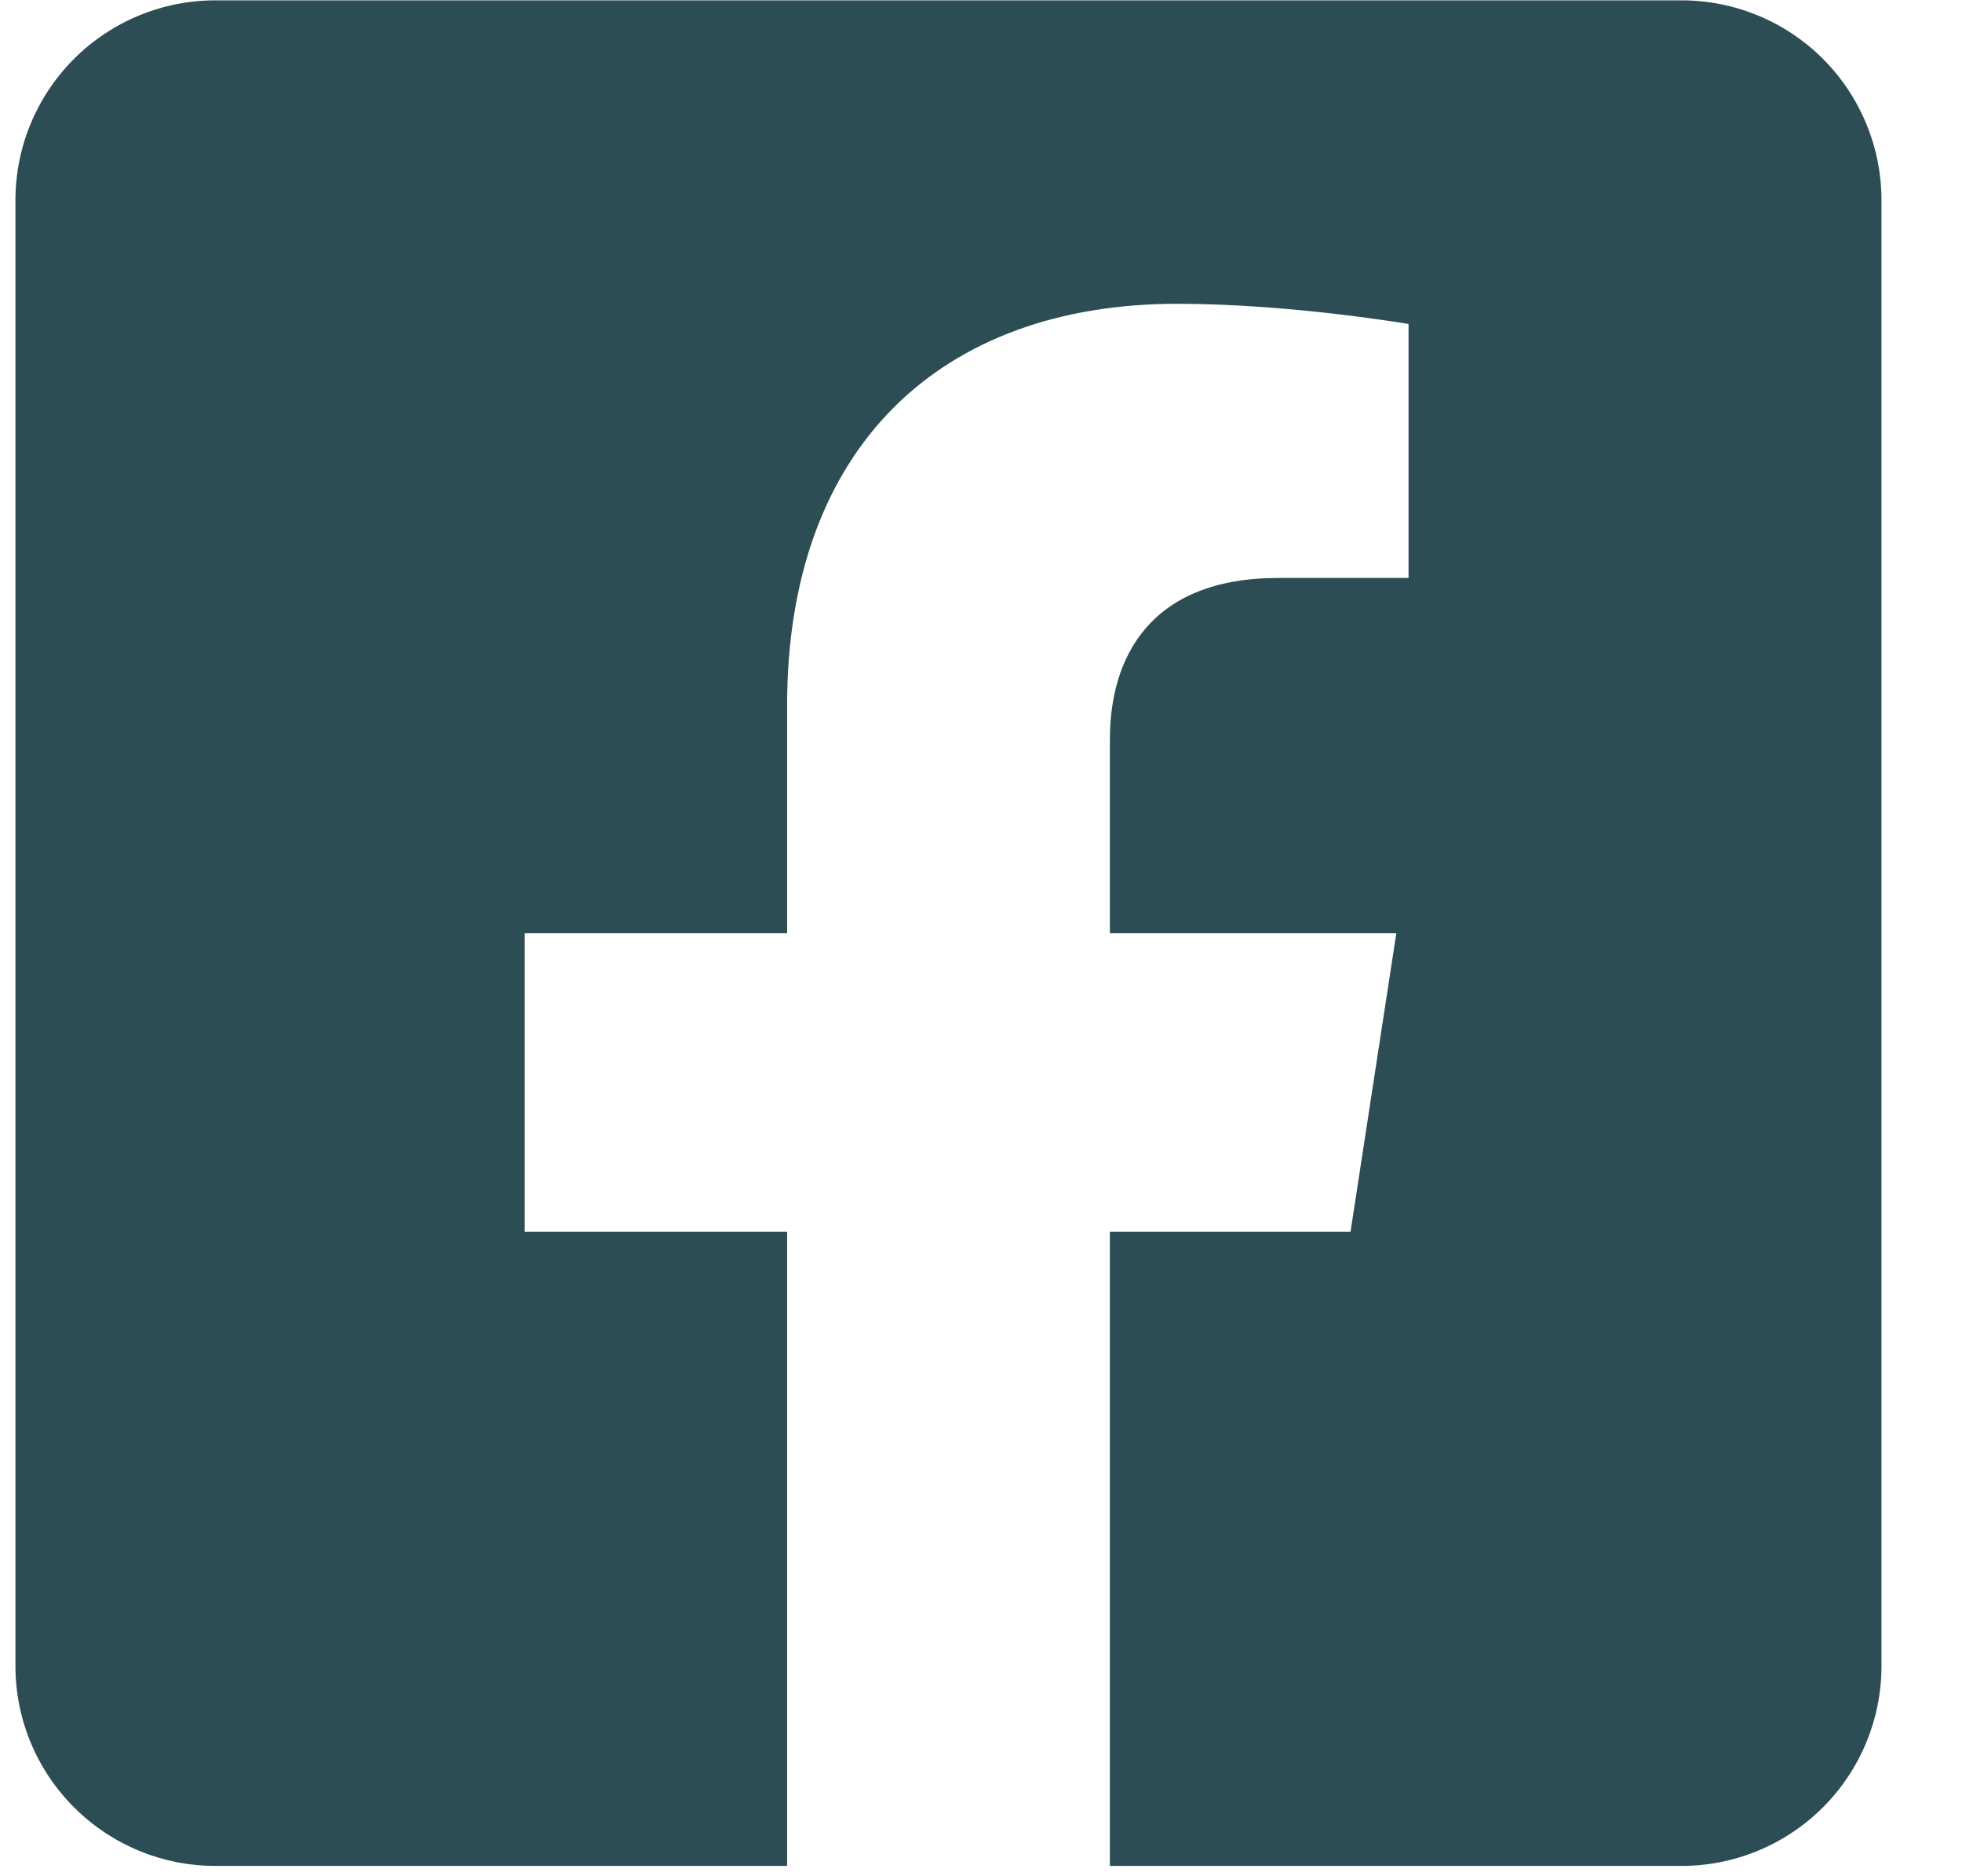 <svg width="23" height="22" viewBox="0 0 23 22" fill="none" xmlns="http://www.w3.org/2000/svg">
<path d="M19.713 0.004H2.525C1.904 0.004 1.307 0.251 0.868 0.69C0.428 1.13 0.181 1.726 0.181 2.347L0.181 19.535C0.181 20.157 0.428 20.753 0.868 21.192C1.307 21.632 1.904 21.879 2.525 21.879H9.227V14.442H6.151V10.941H9.227V8.273C9.227 5.239 11.033 3.562 13.8 3.562C15.126 3.562 16.512 3.799 16.512 3.799V6.777H14.985C13.48 6.777 13.011 7.711 13.011 8.668V10.941H16.369L15.832 14.442H13.011V21.879H19.713C20.334 21.879 20.93 21.632 21.37 21.192C21.809 20.753 22.056 20.157 22.056 19.535V2.347C22.056 1.726 21.809 1.13 21.37 0.69C20.93 0.251 20.334 0.004 19.713 0.004Z" fill="#2C4D53"/>
</svg>
